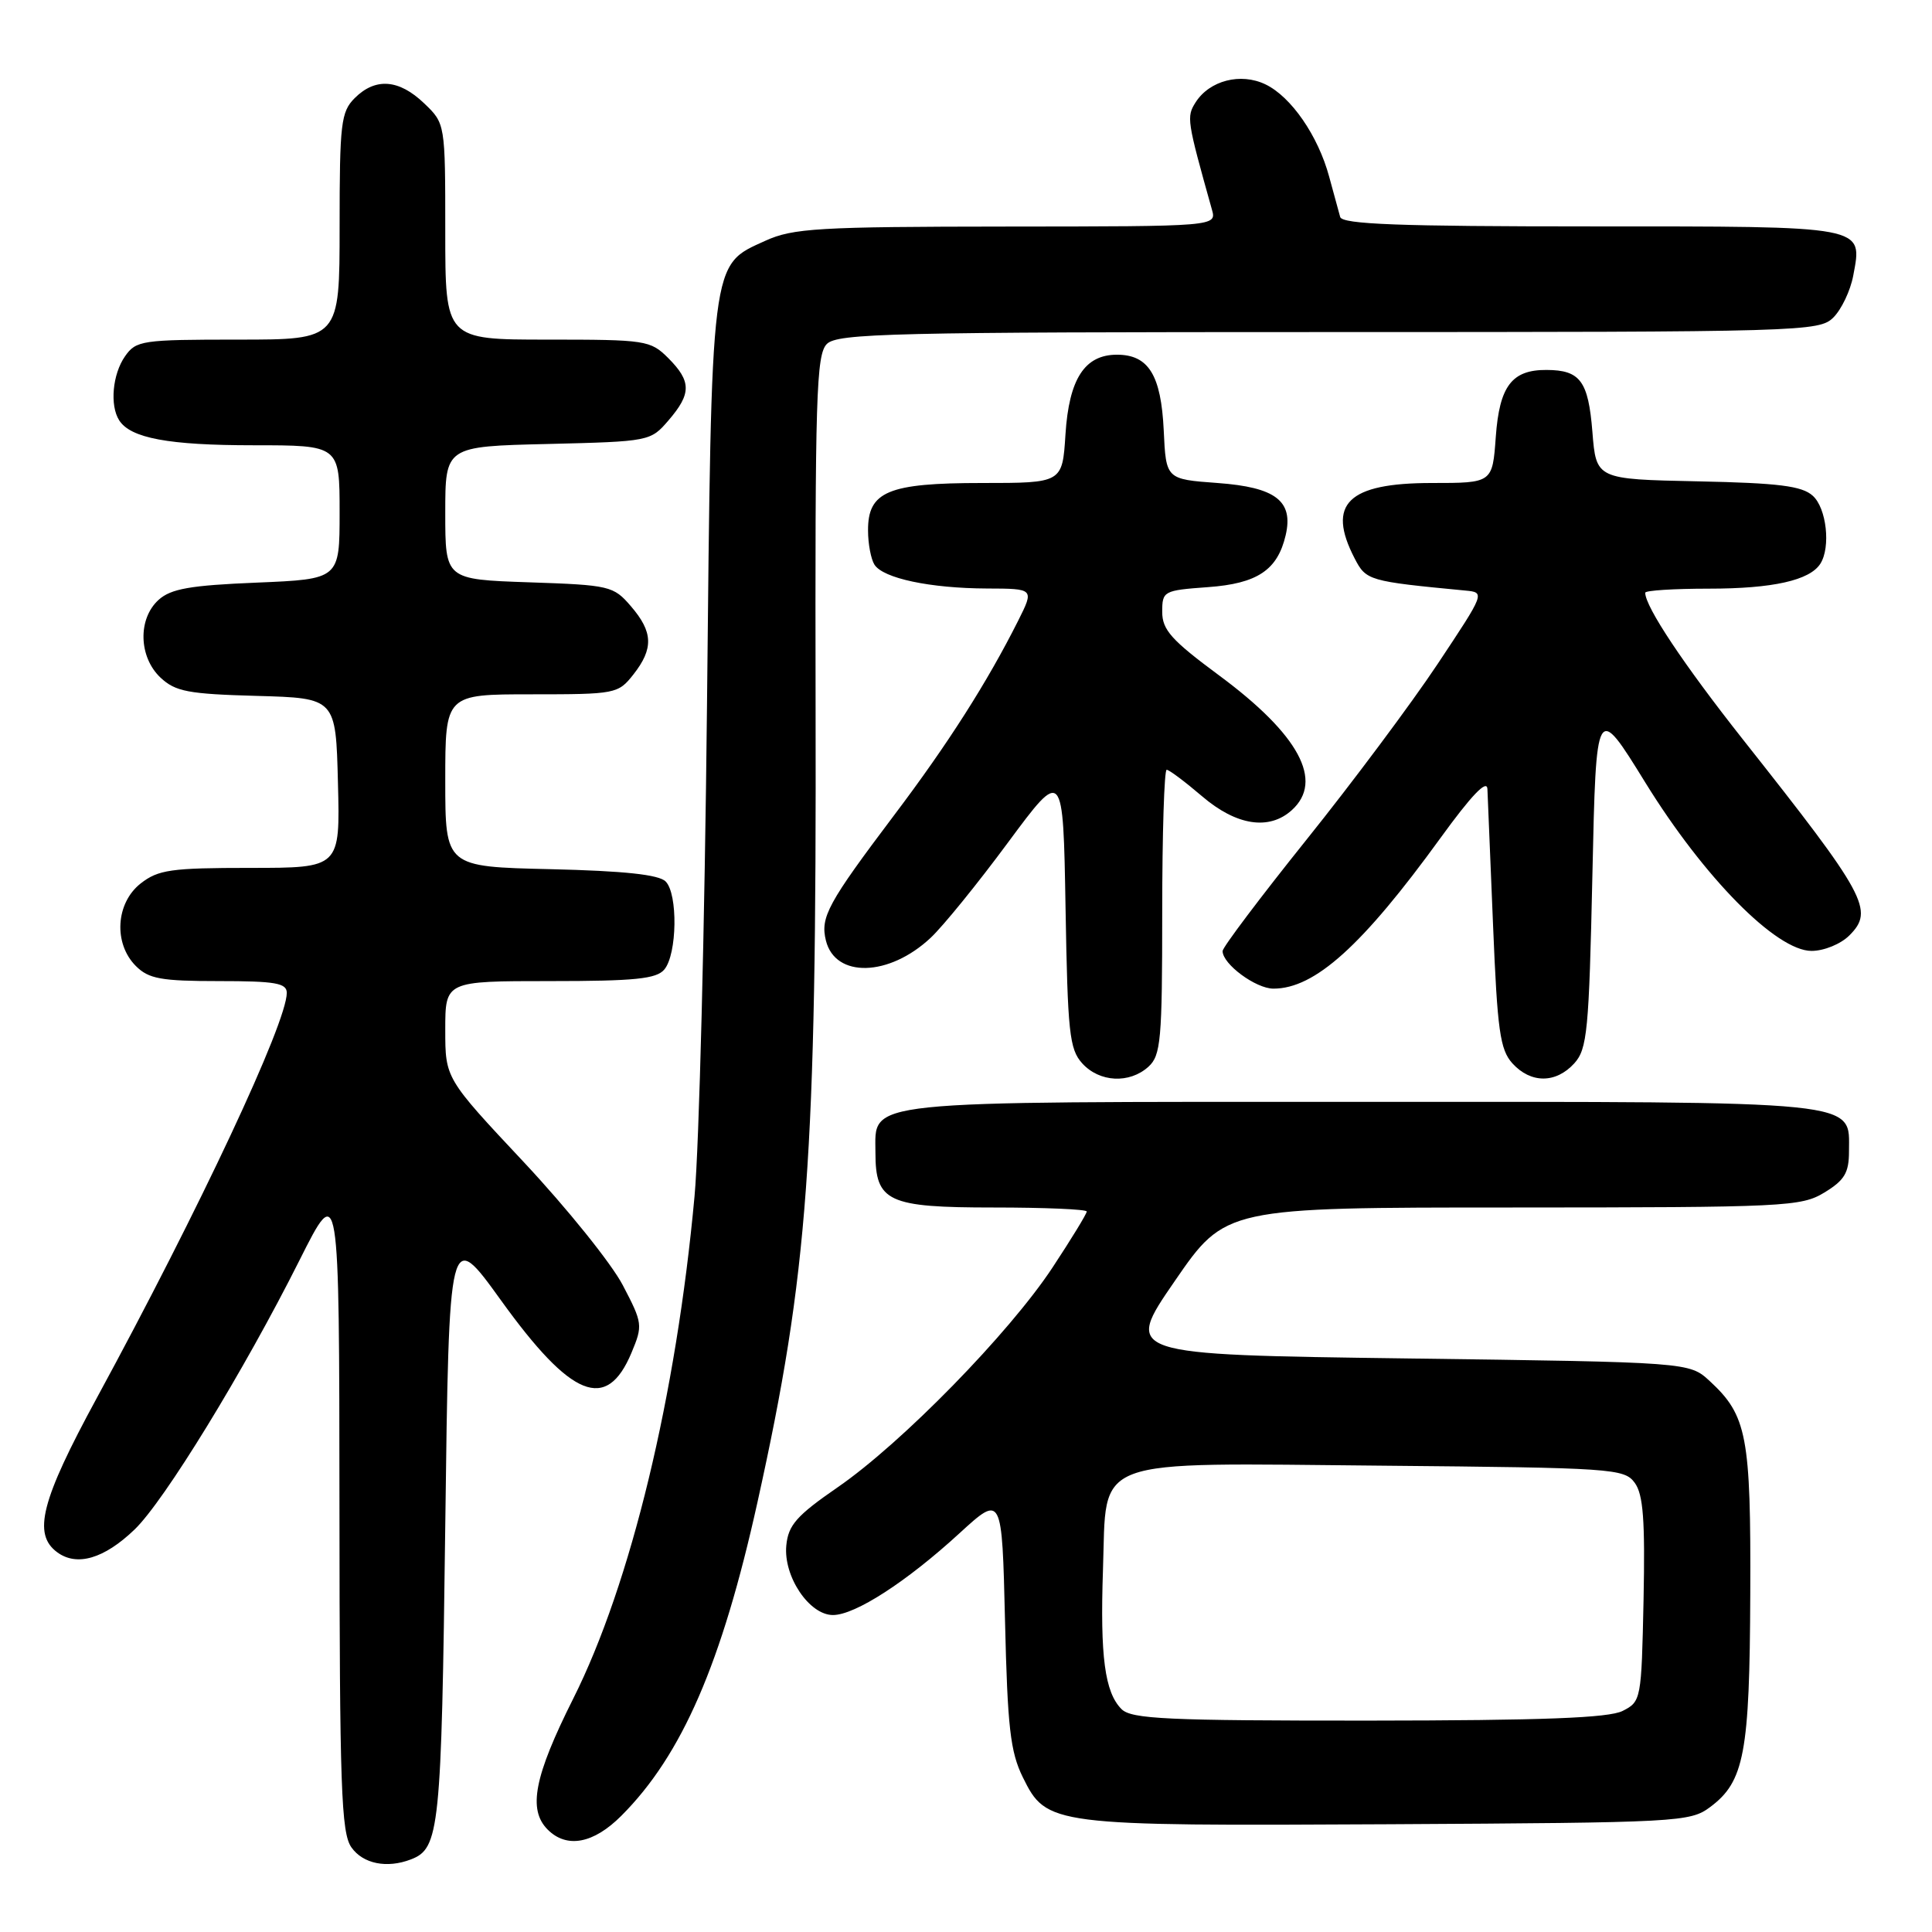 <?xml version="1.0" encoding="UTF-8" standalone="no"?>
<!DOCTYPE svg PUBLIC "-//W3C//DTD SVG 1.1//EN" "http://www.w3.org/Graphics/SVG/1.1/DTD/svg11.dtd" >
<svg xmlns="http://www.w3.org/2000/svg" xmlns:xlink="http://www.w3.org/1999/xlink" version="1.1" viewBox="0 0 256 256">
 <g >
 <path fill="currentColor"
d=" M 54.45 246.38 C 58.24 244.93 58.49 242.50 59.00 202.12 C 59.50 162.75 59.50 162.75 66.39 172.31 C 75.71 185.25 80.37 187.13 83.67 179.26 C 85.19 175.62 85.16 175.33 82.52 170.29 C 81.02 167.42 75.12 160.09 69.40 153.98 C 59.00 142.89 59.00 142.89 59.00 136.45 C 59.00 130.00 59.00 130.00 72.88 130.00 C 84.15 130.00 86.99 129.71 88.03 128.46 C 89.73 126.42 89.84 118.44 88.20 116.80 C 87.30 115.89 82.70 115.40 72.95 115.17 C 59.00 114.85 59.00 114.85 59.00 103.42 C 59.00 92.00 59.00 92.00 70.43 92.00 C 81.58 92.00 81.90 91.94 83.93 89.37 C 86.62 85.94 86.54 83.74 83.60 80.33 C 81.29 77.64 80.80 77.52 70.10 77.16 C 59.00 76.78 59.00 76.78 59.00 67.97 C 59.00 59.15 59.00 59.15 72.59 58.83 C 86.07 58.50 86.20 58.48 88.59 55.69 C 91.63 52.16 91.62 50.53 88.55 47.45 C 86.18 45.09 85.59 45.00 72.55 45.00 C 59.00 45.00 59.00 45.00 59.00 30.69 C 59.00 16.37 59.00 16.37 56.20 13.69 C 52.86 10.49 49.74 10.26 47.00 13.00 C 45.18 14.82 45.00 16.33 45.00 30.00 C 45.00 45.00 45.00 45.00 31.56 45.00 C 18.80 45.00 18.03 45.11 16.56 47.22 C 14.91 49.58 14.53 53.71 15.79 55.69 C 17.29 58.06 22.35 59.00 33.57 59.00 C 45.00 59.00 45.00 59.00 45.00 67.87 C 45.00 76.74 45.00 76.74 34.02 77.20 C 25.22 77.56 22.65 78.01 21.02 79.48 C 18.24 81.99 18.37 87.06 21.27 89.79 C 23.25 91.64 24.93 91.96 34.02 92.21 C 44.50 92.50 44.50 92.50 44.78 103.75 C 45.07 115.00 45.07 115.00 33.17 115.00 C 22.65 115.00 20.97 115.24 18.63 117.07 C 15.33 119.67 15.02 125.02 18.00 128.00 C 19.70 129.70 21.33 130.00 29.00 130.00 C 36.48 130.00 38.00 130.26 38.00 131.56 C 38.00 135.53 26.44 160.19 12.81 185.27 C 5.44 198.83 4.30 203.28 7.59 205.69 C 10.19 207.60 13.80 206.54 17.82 202.68 C 21.75 198.92 32.28 181.74 39.68 167.00 C 44.95 156.50 44.95 156.50 44.98 199.53 C 45.00 236.83 45.21 242.85 46.56 244.78 C 48.09 246.96 51.26 247.61 54.45 246.38 Z  M 82.33 240.60 C 90.36 232.57 95.64 220.42 100.38 199.00 C 107.09 168.70 108.20 153.59 108.07 93.83 C 107.99 52.51 108.16 46.99 109.56 45.58 C 110.97 44.17 118.17 44.00 176.07 44.00 C 239.05 44.00 241.06 43.94 242.94 42.06 C 244.01 40.99 245.19 38.51 245.56 36.54 C 246.81 29.86 247.53 30.00 210.85 30.00 C 185.37 30.00 177.86 29.72 177.58 28.75 C 177.39 28.06 176.73 25.66 176.12 23.41 C 174.66 18.00 171.08 12.81 167.68 11.18 C 164.40 9.60 160.28 10.66 158.43 13.55 C 157.20 15.50 157.26 15.90 160.58 27.75 C 161.22 30.00 161.22 30.00 133.36 30.02 C 108.41 30.04 105.07 30.24 101.42 31.90 C 94.11 35.22 94.29 33.79 93.68 93.50 C 93.38 122.65 92.64 151.90 92.03 158.50 C 89.62 184.86 83.58 209.90 75.95 225.09 C 70.78 235.40 69.93 239.78 72.57 242.43 C 75.10 244.96 78.64 244.30 82.33 240.60 Z  M 226.61 239.44 C 231.13 236.07 231.84 232.30 231.92 211.22 C 232.01 190.29 231.49 187.56 226.55 183.00 C 223.84 180.50 223.84 180.50 186.39 180.00 C 148.94 179.50 148.94 179.50 155.66 169.75 C 162.37 160.00 162.37 160.00 200.44 160.00 C 236.62 159.99 238.66 159.89 241.75 158.01 C 244.41 156.39 245.00 155.40 245.00 152.57 C 245.00 145.75 247.49 146.00 180.50 146.00 C 113.32 146.00 116.00 145.72 116.00 152.73 C 116.00 159.24 117.63 160.00 131.65 160.00 C 138.44 160.00 144.00 160.24 144.00 160.53 C 144.00 160.83 141.96 164.17 139.46 167.96 C 133.73 176.65 119.49 191.22 111.00 197.07 C 105.55 200.83 104.45 202.08 104.19 204.78 C 103.79 208.88 107.23 214.00 110.37 214.00 C 113.31 214.00 120.13 209.59 127.13 203.17 C 132.77 198.01 132.77 198.01 133.17 214.76 C 133.50 228.86 133.87 232.13 135.53 235.50 C 138.68 241.89 139.23 241.96 184.18 241.72 C 222.48 241.51 223.95 241.43 226.61 239.44 Z  M 152.17 141.35 C 153.82 139.85 154.00 137.83 154.00 120.85 C 154.00 110.48 154.27 102.00 154.59 102.00 C 154.92 102.00 157.02 103.58 159.27 105.50 C 163.82 109.40 168.16 110.07 171.17 107.35 C 175.45 103.48 172.13 97.33 161.53 89.49 C 155.23 84.83 154.00 83.46 154.00 81.08 C 154.00 78.32 154.17 78.23 160.04 77.80 C 166.61 77.33 169.28 75.54 170.36 70.91 C 171.41 66.38 169.03 64.56 161.33 64.00 C 154.50 63.50 154.50 63.50 154.20 57.02 C 153.85 49.70 152.19 47.00 148.00 47.00 C 143.72 47.00 141.65 50.21 141.18 57.56 C 140.77 64.00 140.77 64.00 130.11 64.00 C 117.67 64.00 114.99 65.12 115.02 70.31 C 115.02 72.06 115.41 74.10 115.87 74.82 C 117.02 76.63 123.24 77.95 130.77 77.98 C 137.04 78.00 137.04 78.00 134.91 82.25 C 130.81 90.41 125.61 98.57 118.49 108.00 C 109.67 119.70 108.67 121.54 109.44 124.64 C 110.69 129.62 117.80 129.43 123.31 124.27 C 124.94 122.75 129.56 117.06 133.57 111.63 C 140.87 101.77 140.87 101.77 141.19 120.28 C 141.47 136.82 141.70 139.02 143.40 140.90 C 145.69 143.42 149.66 143.62 152.17 141.35 Z  M 208.60 140.90 C 210.32 139.00 210.55 136.60 211.00 115.97 C 211.50 93.14 211.50 93.14 218.00 103.67 C 225.78 116.28 235.37 126.00 240.04 126.00 C 241.69 126.00 243.91 125.09 245.05 123.95 C 248.38 120.62 247.34 118.71 230.96 98.00 C 223.09 88.04 218.00 80.40 218.00 78.54 C 218.00 78.24 221.80 78.00 226.43 78.00 C 234.90 78.00 239.81 76.90 241.21 74.69 C 242.60 72.50 242.03 67.33 240.20 65.69 C 238.77 64.39 235.69 64.00 224.95 63.78 C 211.50 63.50 211.50 63.50 211.00 57.21 C 210.46 50.49 209.39 49.04 204.94 49.02 C 200.33 48.99 198.69 51.15 198.20 57.87 C 197.76 64.00 197.76 64.00 189.71 64.00 C 178.59 64.00 175.76 66.77 179.49 73.98 C 181.02 76.93 181.30 77.02 194.15 78.25 C 196.80 78.50 196.79 78.51 190.48 88.00 C 187.01 93.22 179.18 103.71 173.08 111.31 C 166.99 118.91 162.00 125.53 162.00 126.02 C 162.00 127.75 166.40 131.00 168.74 131.00 C 174.22 131.00 180.51 125.33 190.87 111.04 C 194.98 105.37 197.03 103.23 197.09 104.54 C 197.14 105.62 197.48 113.77 197.84 122.65 C 198.41 136.55 198.76 139.08 200.40 140.90 C 202.84 143.58 206.16 143.58 208.60 140.90 Z  M 148.61 226.47 C 146.39 224.25 145.76 219.50 146.15 207.99 C 146.67 192.87 144.01 193.86 183.24 194.21 C 213.71 194.49 215.23 194.59 216.61 196.48 C 217.74 198.02 217.99 201.42 217.78 211.95 C 217.50 225.22 217.46 225.47 215.00 226.71 C 213.15 227.64 204.43 227.97 181.32 227.99 C 154.64 228.00 149.92 227.78 148.61 226.47 Z "/>
</g>
</svg>